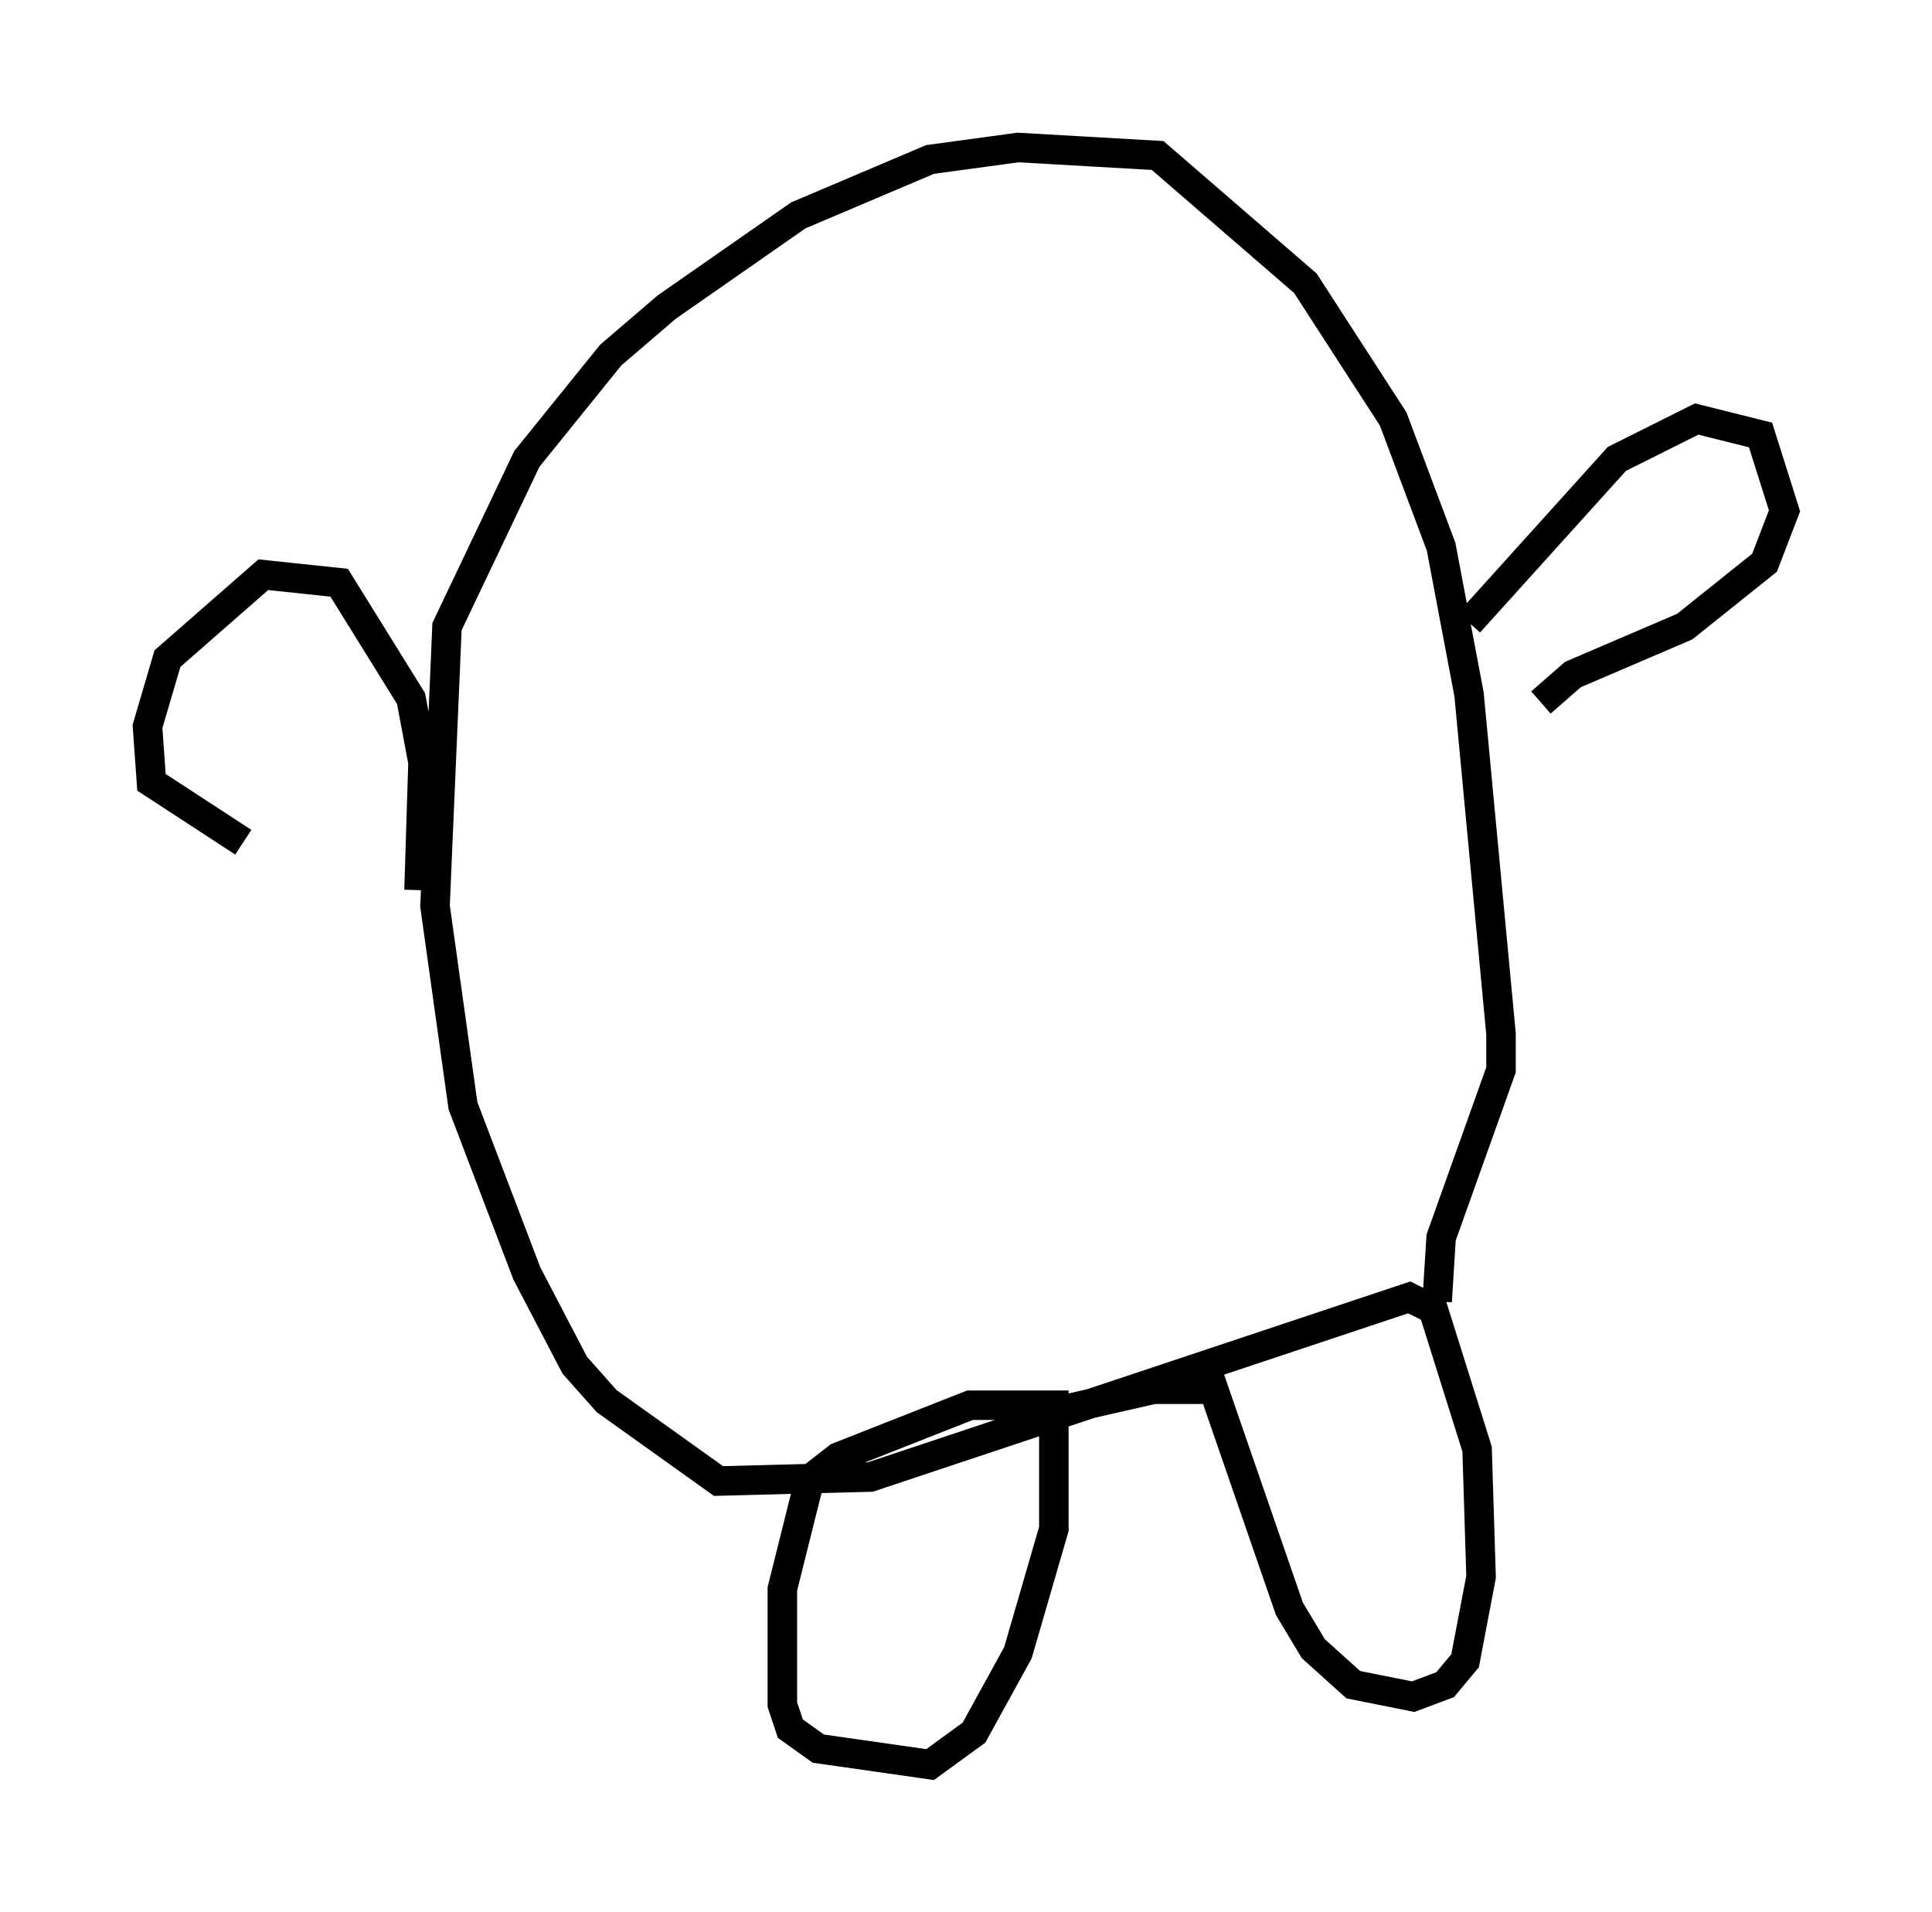 <?xml version="1.0" encoding="utf-8" ?>
<svg baseProfile="full" height="64.803" version="1.1" width="65.48" xmlns="http://www.w3.org/2000/svg" xmlns:ev="http://www.w3.org/2001/xml-events" xmlns:xlink="http://www.w3.org/1999/xlink"><defs /><rect fill="white" height="64.803" width="65.48" x="0" y="0" /><path d="M27.463, 48.301 m0.0, 1.759 l-0.947, 3.789 0.0, 3.924 l0.271, 0.812 0.947, 0.677 l3.789, 0.541 1.488, -1.083 l1.488, -2.706 1.218, -4.195 l0.0, -4.195 -2.842, 0.0 l-4.465, 1.759 -1.218, 0.947 m8.931, -2.571 l2.977, -0.677 2.03, 0.0 l2.571, 7.442 0.812, 1.353 l1.353, 1.218 2.03, 0.406 l1.083, -0.406 0.677, -0.812 l0.541, -2.842 -0.135, -4.33 l-1.488, -4.736 -0.812, -0.406 l-18.268, 6.089 -5.142, 0.135 l-3.789, -2.706 -1.083, -1.218 l-1.624, -3.112 -2.165, -5.683 l-0.947, -6.766 0.406, -9.472 l2.706, -5.683 2.842, -3.518 l1.894, -1.624 4.465, -3.112 l4.465, -1.894 2.977, -0.406 l4.736, 0.271 5.007, 4.33 l2.977, 4.601 1.624, 4.33 l0.947, 5.007 1.083, 11.502 l0.0, 1.218 -2.03, 5.683 l-0.135, 2.165 m1.083, -23.004 l5.007, -5.548 2.706, -1.353 l2.165, 0.541 0.812, 2.571 l-0.677, 1.759 -2.706, 2.165 l-3.789, 1.624 -1.083, 0.947 m-38.024, 6.36 l0.135, -4.33 -0.406, -2.165 l-2.436, -3.924 -2.571, -0.271 l-3.248, 2.842 -0.677, 2.3 l0.135, 1.894 3.112, 2.03 " fill="none" stroke="black" stroke-width="1" /></svg>
